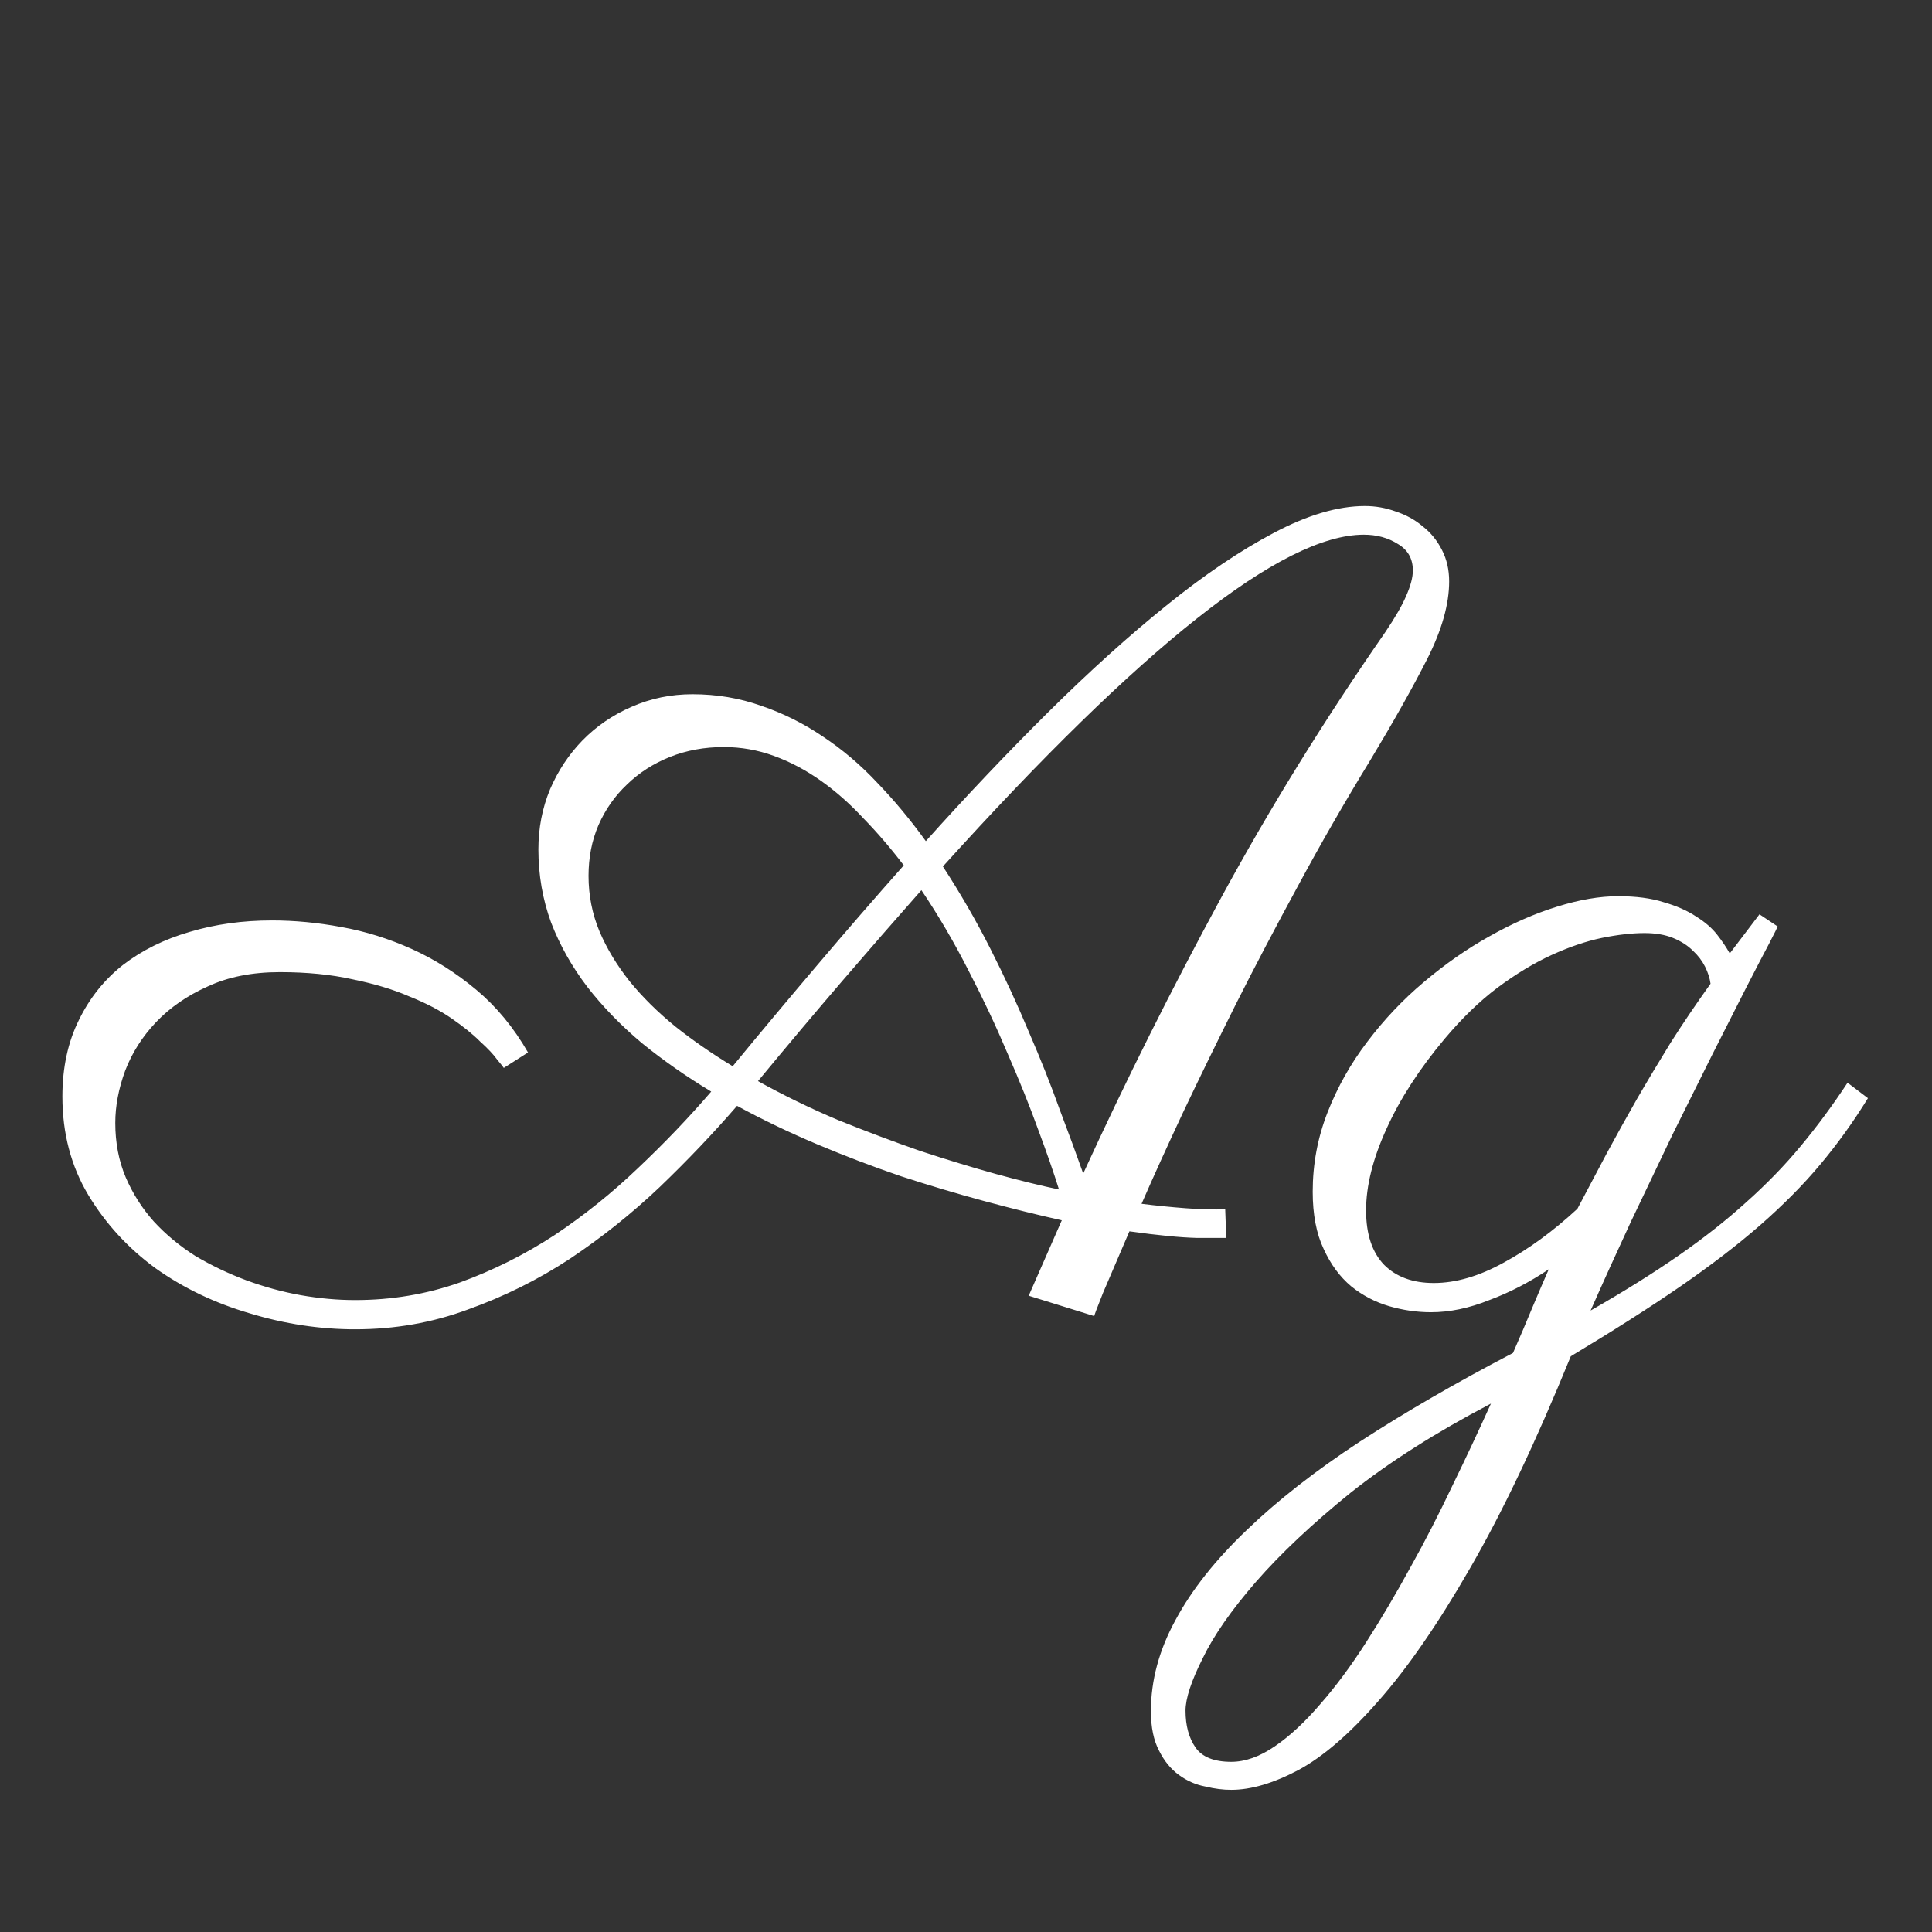 <svg width="24" height="24" viewBox="0 0 24 24" fill="none" xmlns="http://www.w3.org/2000/svg">
<rect x="0" y="0" width="24" height="24" fill="#333333" stroke="none"/>
<path d="M16.956 6.286C17.088 6.286 17.216 6.309 17.339 6.354C17.466 6.396 17.578 6.457 17.674 6.539C17.774 6.617 17.854 6.715 17.913 6.833C17.972 6.947 18.002 7.077 18.002 7.223C18.002 7.505 17.911 7.827 17.729 8.187C17.546 8.547 17.309 8.968 17.018 9.451C16.703 9.966 16.407 10.481 16.129 10.996C15.851 11.507 15.591 12.001 15.35 12.479C15.113 12.954 14.894 13.402 14.693 13.826C14.497 14.245 14.326 14.621 14.181 14.954C14.363 14.977 14.545 14.995 14.727 15.009C14.91 15.023 15.074 15.027 15.22 15.023L15.233 15.378C15.201 15.378 15.081 15.378 14.871 15.378C14.666 15.373 14.386 15.346 14.03 15.296C13.889 15.624 13.78 15.879 13.702 16.061C13.629 16.244 13.593 16.34 13.593 16.349L12.779 16.096L13.19 15.159C12.884 15.091 12.563 15.011 12.226 14.92C11.888 14.829 11.544 14.726 11.193 14.612C10.847 14.494 10.501 14.362 10.154 14.216C9.808 14.07 9.475 13.911 9.156 13.737C8.86 14.079 8.539 14.416 8.192 14.749C7.846 15.077 7.475 15.373 7.078 15.638C6.682 15.898 6.26 16.107 5.813 16.267C5.371 16.431 4.904 16.513 4.412 16.513C3.975 16.513 3.537 16.447 3.1 16.314C2.667 16.187 2.277 16 1.931 15.754C1.589 15.503 1.311 15.2 1.097 14.845C0.882 14.485 0.775 14.077 0.775 13.621C0.775 13.261 0.844 12.944 0.98 12.671C1.113 12.398 1.295 12.17 1.527 11.987C1.764 11.805 2.04 11.668 2.354 11.577C2.674 11.481 3.015 11.434 3.38 11.434C3.658 11.434 3.945 11.461 4.241 11.516C4.542 11.57 4.834 11.662 5.116 11.789C5.399 11.917 5.665 12.085 5.916 12.295C6.167 12.505 6.381 12.764 6.559 13.074L6.258 13.266C6.253 13.257 6.226 13.222 6.176 13.163C6.13 13.099 6.06 13.024 5.964 12.938C5.873 12.846 5.754 12.751 5.608 12.65C5.463 12.55 5.287 12.459 5.082 12.377C4.882 12.29 4.647 12.22 4.378 12.165C4.114 12.106 3.813 12.076 3.476 12.076C3.134 12.076 2.835 12.135 2.58 12.254C2.325 12.368 2.111 12.516 1.938 12.698C1.769 12.876 1.641 13.076 1.555 13.3C1.473 13.523 1.432 13.74 1.432 13.949C1.432 14.195 1.475 14.421 1.562 14.626C1.648 14.826 1.764 15.009 1.91 15.173C2.061 15.337 2.234 15.48 2.43 15.604C2.63 15.722 2.84 15.822 3.059 15.904C3.282 15.986 3.507 16.048 3.735 16.089C3.968 16.13 4.193 16.15 4.412 16.15C4.863 16.15 5.296 16.078 5.711 15.932C6.126 15.781 6.518 15.585 6.887 15.344C7.256 15.098 7.602 14.82 7.926 14.51C8.254 14.2 8.557 13.883 8.835 13.56C8.525 13.373 8.238 13.172 7.974 12.958C7.714 12.739 7.488 12.507 7.297 12.261C7.105 12.01 6.955 11.743 6.846 11.461C6.741 11.174 6.688 10.871 6.688 10.552C6.688 10.287 6.736 10.039 6.832 9.807C6.932 9.574 7.067 9.371 7.235 9.198C7.409 9.021 7.611 8.882 7.844 8.781C8.081 8.676 8.334 8.624 8.603 8.624C8.903 8.624 9.188 8.672 9.457 8.768C9.726 8.859 9.981 8.986 10.223 9.15C10.464 9.31 10.69 9.501 10.899 9.725C11.114 9.948 11.314 10.19 11.501 10.449C12.011 9.88 12.52 9.344 13.025 8.843C13.536 8.337 14.026 7.895 14.495 7.517C14.964 7.138 15.407 6.84 15.821 6.621C16.241 6.398 16.619 6.286 16.956 6.286ZM11.713 10.764C11.927 11.092 12.123 11.431 12.301 11.782C12.479 12.133 12.638 12.477 12.779 12.815C12.925 13.152 13.053 13.473 13.162 13.778C13.276 14.079 13.374 14.346 13.456 14.578C13.989 13.416 14.559 12.277 15.165 11.16C15.771 10.044 16.453 8.941 17.209 7.852C17.332 7.669 17.419 7.519 17.469 7.4C17.523 7.277 17.551 7.173 17.551 7.086C17.551 6.94 17.489 6.831 17.366 6.758C17.243 6.68 17.102 6.642 16.942 6.642C16.436 6.642 15.746 6.988 14.871 7.681C14.001 8.369 12.948 9.396 11.713 10.764ZM7.311 10.88C7.311 11.121 7.356 11.352 7.447 11.57C7.538 11.784 7.664 11.992 7.823 12.192C7.983 12.388 8.172 12.575 8.391 12.753C8.609 12.926 8.846 13.09 9.102 13.245C9.443 12.83 9.792 12.413 10.148 11.994C10.503 11.575 10.863 11.16 11.227 10.75C11.068 10.54 10.902 10.347 10.729 10.169C10.56 9.987 10.382 9.829 10.195 9.697C10.008 9.565 9.815 9.463 9.614 9.39C9.414 9.317 9.206 9.28 8.992 9.28C8.751 9.28 8.527 9.321 8.322 9.403C8.117 9.485 7.939 9.599 7.789 9.745C7.639 9.886 7.52 10.055 7.434 10.251C7.352 10.442 7.311 10.652 7.311 10.88ZM13.155 14.776C13.091 14.571 13.005 14.323 12.896 14.031C12.791 13.74 12.665 13.427 12.52 13.095C12.378 12.758 12.216 12.413 12.034 12.062C11.856 11.712 11.661 11.377 11.446 11.058C11.132 11.413 10.806 11.787 10.469 12.179C10.132 12.571 9.781 12.988 9.416 13.43C9.735 13.607 10.068 13.769 10.414 13.915C10.765 14.056 11.104 14.184 11.433 14.298C11.765 14.407 12.08 14.503 12.376 14.585C12.677 14.667 12.937 14.731 13.155 14.776ZM19.239 15.768C19.002 15.927 18.756 16.055 18.501 16.15C18.25 16.251 18.009 16.301 17.776 16.301C17.603 16.301 17.43 16.276 17.257 16.226C17.084 16.175 16.926 16.093 16.785 15.979C16.644 15.861 16.53 15.706 16.443 15.515C16.352 15.323 16.307 15.086 16.307 14.804C16.307 14.462 16.368 14.134 16.491 13.819C16.614 13.505 16.778 13.213 16.983 12.944C17.189 12.671 17.423 12.422 17.688 12.199C17.952 11.976 18.223 11.787 18.501 11.632C18.784 11.472 19.064 11.349 19.342 11.263C19.62 11.176 19.873 11.133 20.101 11.133C20.324 11.133 20.513 11.158 20.668 11.208C20.828 11.254 20.962 11.313 21.071 11.386C21.181 11.454 21.267 11.529 21.331 11.611C21.395 11.693 21.447 11.771 21.488 11.844L21.857 11.358L22.083 11.509C22.083 11.513 22.047 11.586 21.974 11.727C21.901 11.864 21.805 12.049 21.686 12.281C21.568 12.514 21.429 12.787 21.27 13.102C21.115 13.412 20.951 13.742 20.777 14.093C20.609 14.444 20.436 14.806 20.258 15.18C20.085 15.553 19.918 15.92 19.759 16.28C20.174 16.043 20.538 15.815 20.852 15.597C21.167 15.378 21.447 15.157 21.693 14.934C21.944 14.71 22.17 14.478 22.37 14.236C22.571 13.995 22.764 13.733 22.951 13.45L23.204 13.642C23.022 13.938 22.824 14.213 22.609 14.469C22.4 14.719 22.151 14.97 21.864 15.221C21.582 15.467 21.249 15.722 20.866 15.986C20.488 16.246 20.037 16.533 19.513 16.848C19.08 17.91 18.663 18.787 18.262 19.48C17.861 20.177 17.48 20.728 17.12 21.134C16.765 21.539 16.434 21.824 16.129 21.988C15.819 22.152 15.541 22.234 15.295 22.234C15.195 22.234 15.088 22.221 14.974 22.193C14.855 22.171 14.746 22.123 14.646 22.05C14.545 21.977 14.463 21.877 14.399 21.749C14.331 21.621 14.297 21.457 14.297 21.257C14.297 20.874 14.399 20.496 14.604 20.122C14.805 19.748 15.099 19.377 15.486 19.008C15.869 18.639 16.338 18.272 16.895 17.907C17.455 17.543 18.088 17.176 18.795 16.807C18.881 16.611 18.961 16.424 19.034 16.246C19.107 16.073 19.175 15.913 19.239 15.768ZM19.595 15.016C19.718 14.783 19.838 14.555 19.957 14.332C20.08 14.104 20.205 13.879 20.333 13.655C20.465 13.427 20.604 13.195 20.75 12.958C20.9 12.721 21.067 12.475 21.249 12.22C21.24 12.151 21.217 12.081 21.181 12.008C21.144 11.935 21.094 11.869 21.03 11.81C20.966 11.746 20.884 11.693 20.784 11.652C20.684 11.611 20.565 11.591 20.429 11.591C20.274 11.591 20.096 11.611 19.895 11.652C19.7 11.693 19.492 11.764 19.273 11.864C19.055 11.964 18.831 12.099 18.604 12.268C18.38 12.436 18.162 12.648 17.947 12.903C17.633 13.277 17.391 13.651 17.223 14.024C17.054 14.394 16.97 14.731 16.97 15.036C16.97 15.332 17.045 15.558 17.195 15.713C17.346 15.863 17.551 15.938 17.811 15.938C18.084 15.938 18.373 15.854 18.679 15.685C18.989 15.517 19.294 15.294 19.595 15.016ZM15.295 21.886C15.468 21.886 15.648 21.822 15.835 21.694C16.022 21.567 16.211 21.391 16.402 21.168C16.594 20.949 16.783 20.694 16.97 20.402C17.157 20.111 17.341 19.799 17.523 19.466C17.706 19.138 17.879 18.8 18.043 18.454C18.212 18.108 18.371 17.768 18.521 17.436C17.842 17.791 17.261 18.16 16.778 18.543C16.3 18.93 15.908 19.299 15.602 19.65C15.297 20.001 15.076 20.318 14.94 20.601C14.798 20.883 14.727 21.1 14.727 21.25C14.727 21.437 14.769 21.59 14.851 21.708C14.933 21.826 15.081 21.886 15.295 21.886Z" fill="white"/>
</svg>
